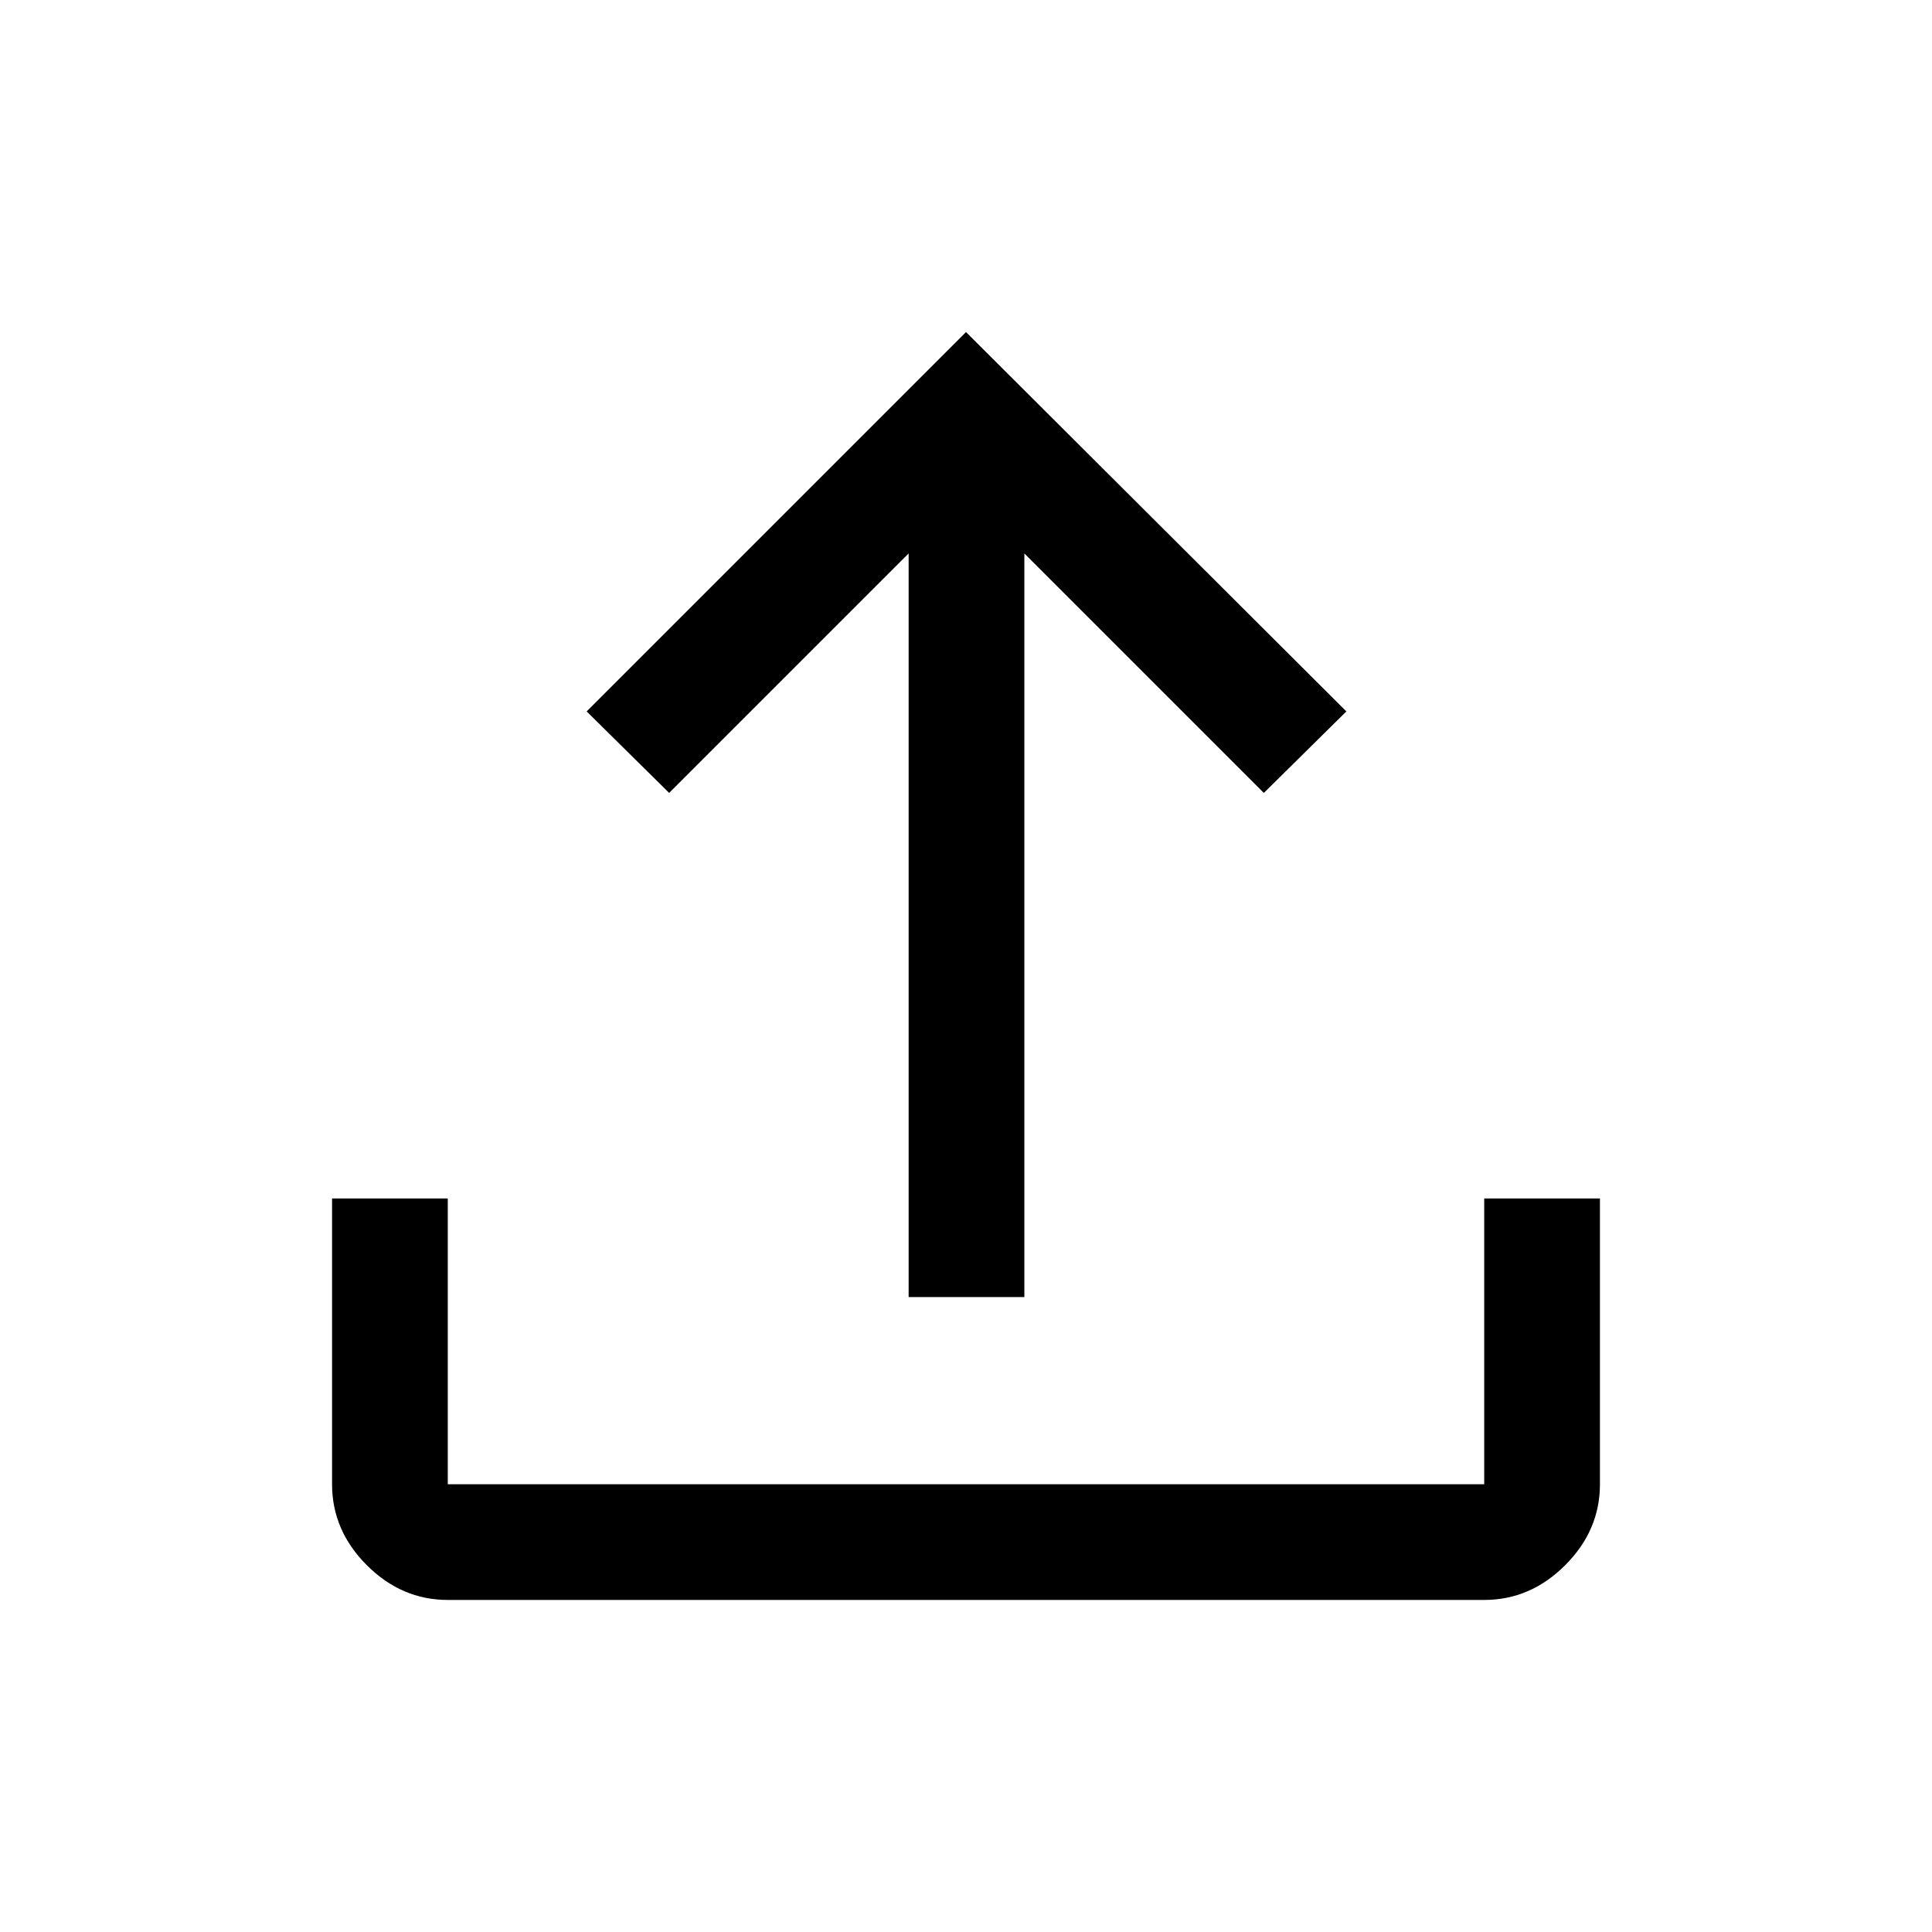 <svg xmlns="http://www.w3.org/2000/svg" height="48" viewBox="0 -960 960 960" width="48"><path d="M451.5-315.5V-685l-119 119-41-40.5L480-795l189 188.5-41 40.5-119-119v369.5h-57.5ZM222.5-165q-22.97 0-40.23-17.27Q165-199.53 165-222.5v-142h57.5v142h515v-142H795v142q0 22.97-17.27 40.23Q760.47-165 737.5-165h-515Z"/></svg>